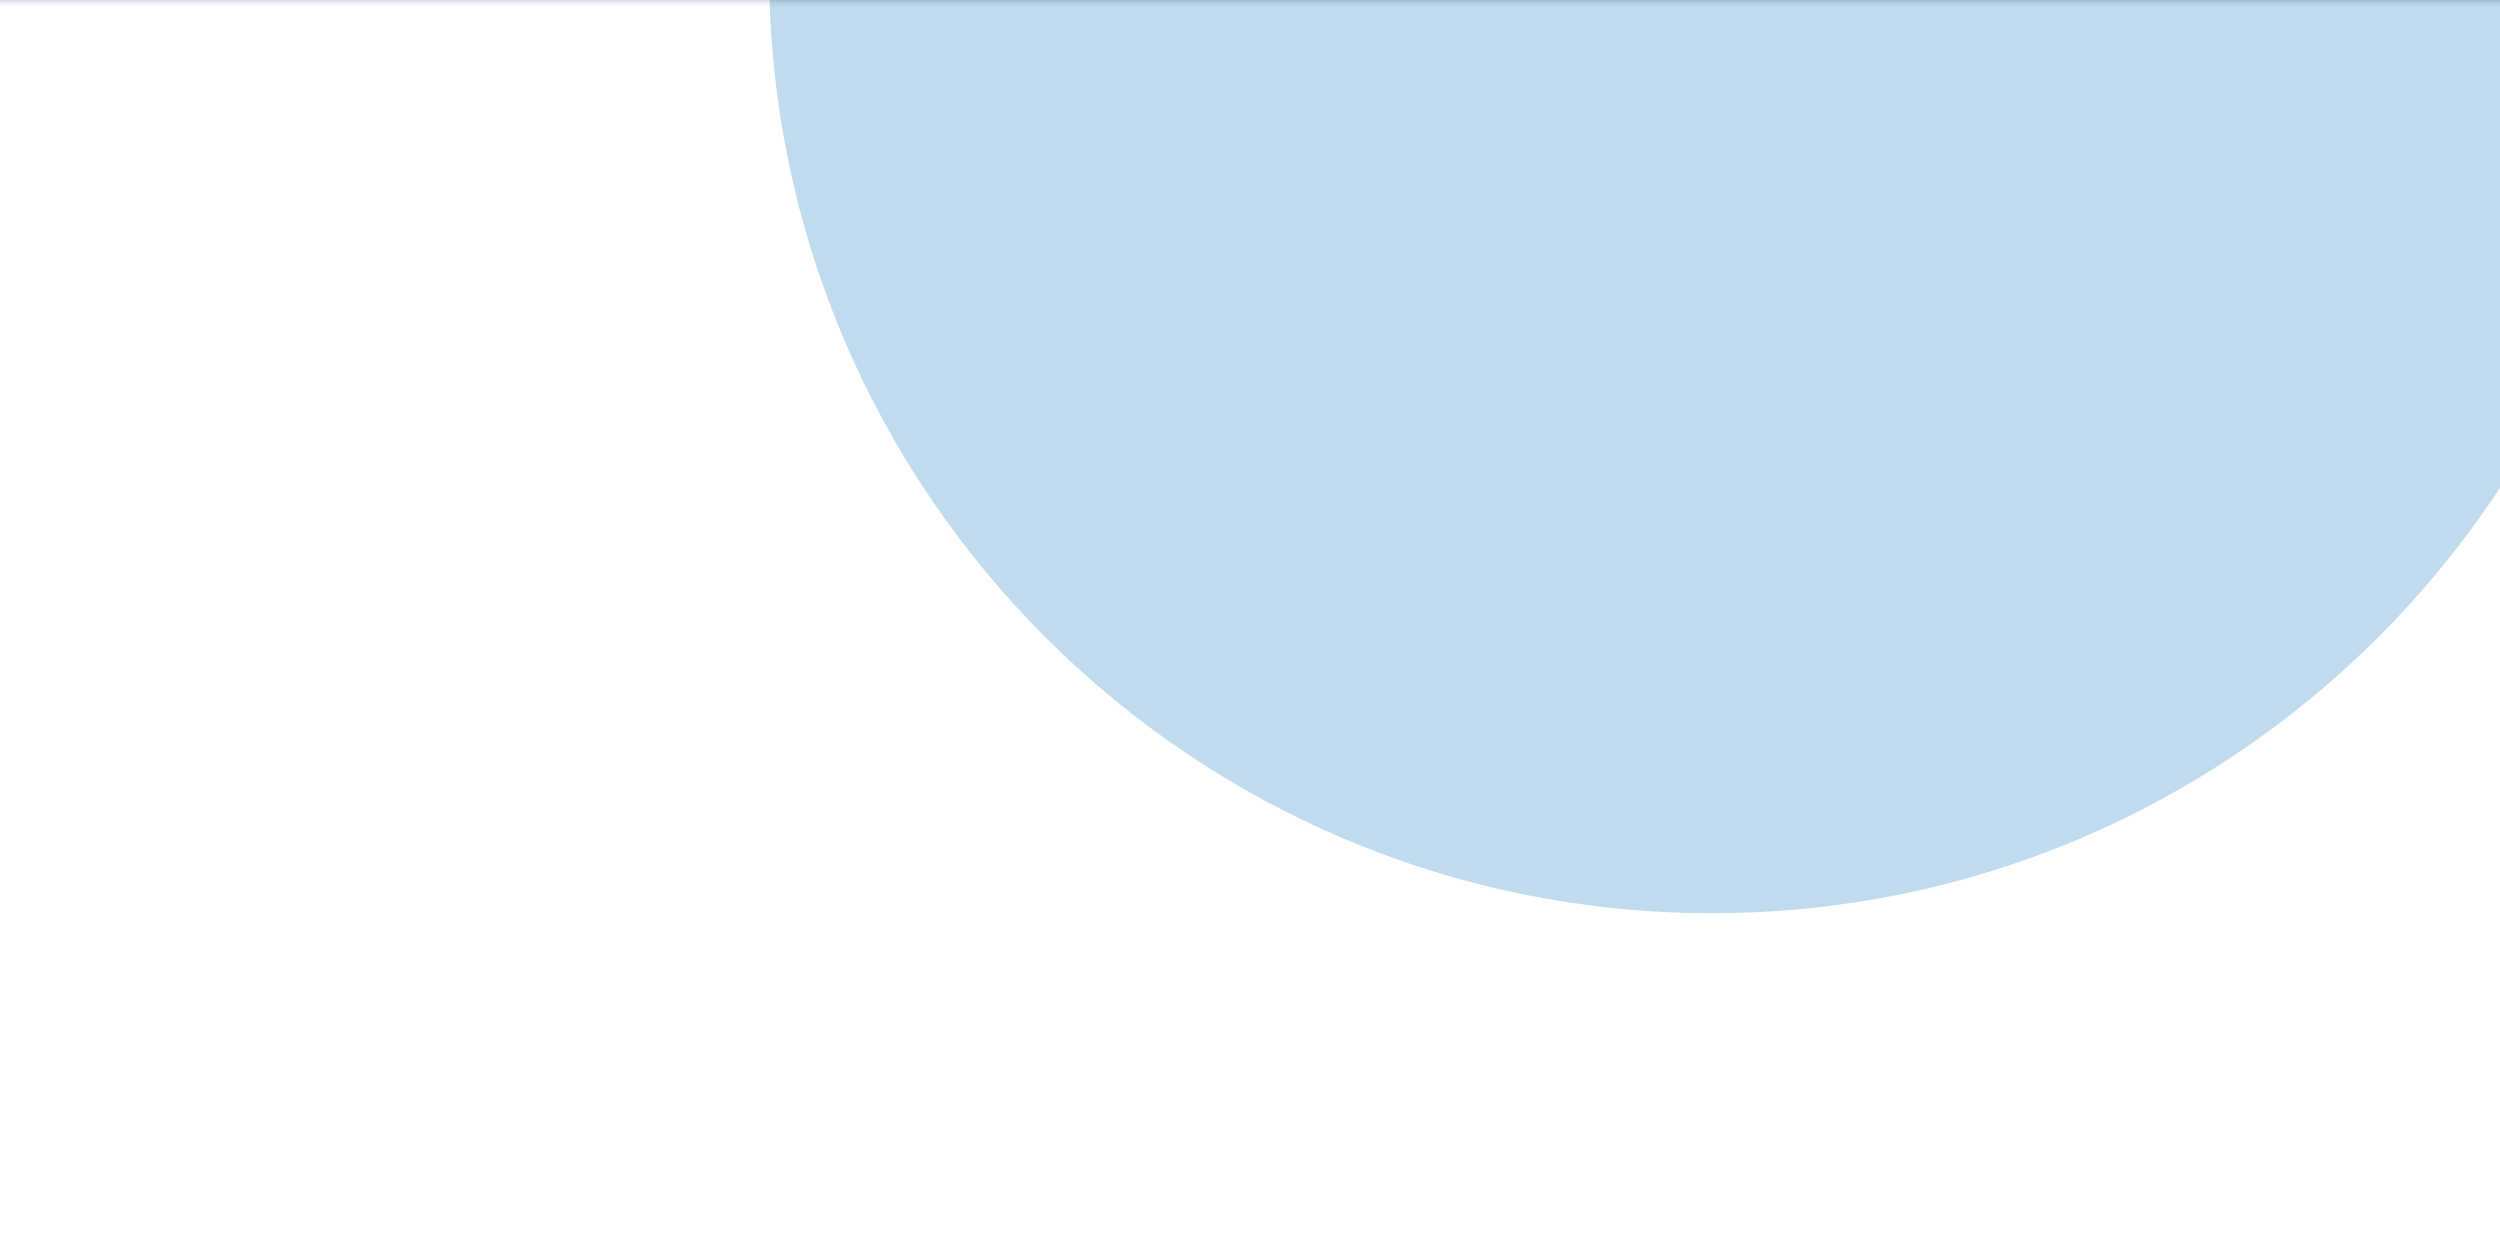 <svg width="1440" height="716" viewBox="0 0 1440 716" fill="none" xmlns="http://www.w3.org/2000/svg">
<g clip-path="url(#clip0_2_178)">
<rect width="1440" height="4568" transform="translate(0 -56)" fill="white"/>
<g filter="url(#filter0_f_2_178)">
<path d="M1529 -17C1529 282.891 1285.89 526 986 526C686.109 526 443 282.891 443 -17C443 -316.891 686.109 -560 986 -560C1285.89 -560 1529 -316.891 1529 -17Z" fill="#0373BA" fill-opacity="0.25"/>
</g>
<rect width="1440" height="56" transform="translate(0 -56)" fill="white"/>
<rect width="1440" height="4" fill="url(#paint0_linear_2_178)"/>
</g>
<defs>
<filter id="filter0_f_2_178" x="243" y="-760" width="1486" height="1486" filterUnits="userSpaceOnUse" color-interpolation-filters="sRGB">
<feFlood flood-opacity="0" result="BackgroundImageFix"/>
<feBlend mode="normal" in="SourceGraphic" in2="BackgroundImageFix" result="shape"/>
<feGaussianBlur stdDeviation="100" result="effect1_foregroundBlur_2_178"/>
</filter>
<linearGradient id="paint0_linear_2_178" x1="720" y1="0" x2="720" y2="4" gradientUnits="userSpaceOnUse">
<stop stop-color="#091E42" stop-opacity="0.13"/>
<stop offset="0.25" stop-color="#091E42" stop-opacity="0.13"/>
<stop offset="0.25" stop-color="#091E42" stop-opacity="0.08"/>
<stop offset="1" stop-color="#091E42" stop-opacity="0"/>
</linearGradient>
<clipPath id="clip0_2_178">
<rect width="1440" height="4568" fill="white" transform="translate(0 -56)"/>
</clipPath>
</defs>
</svg>
